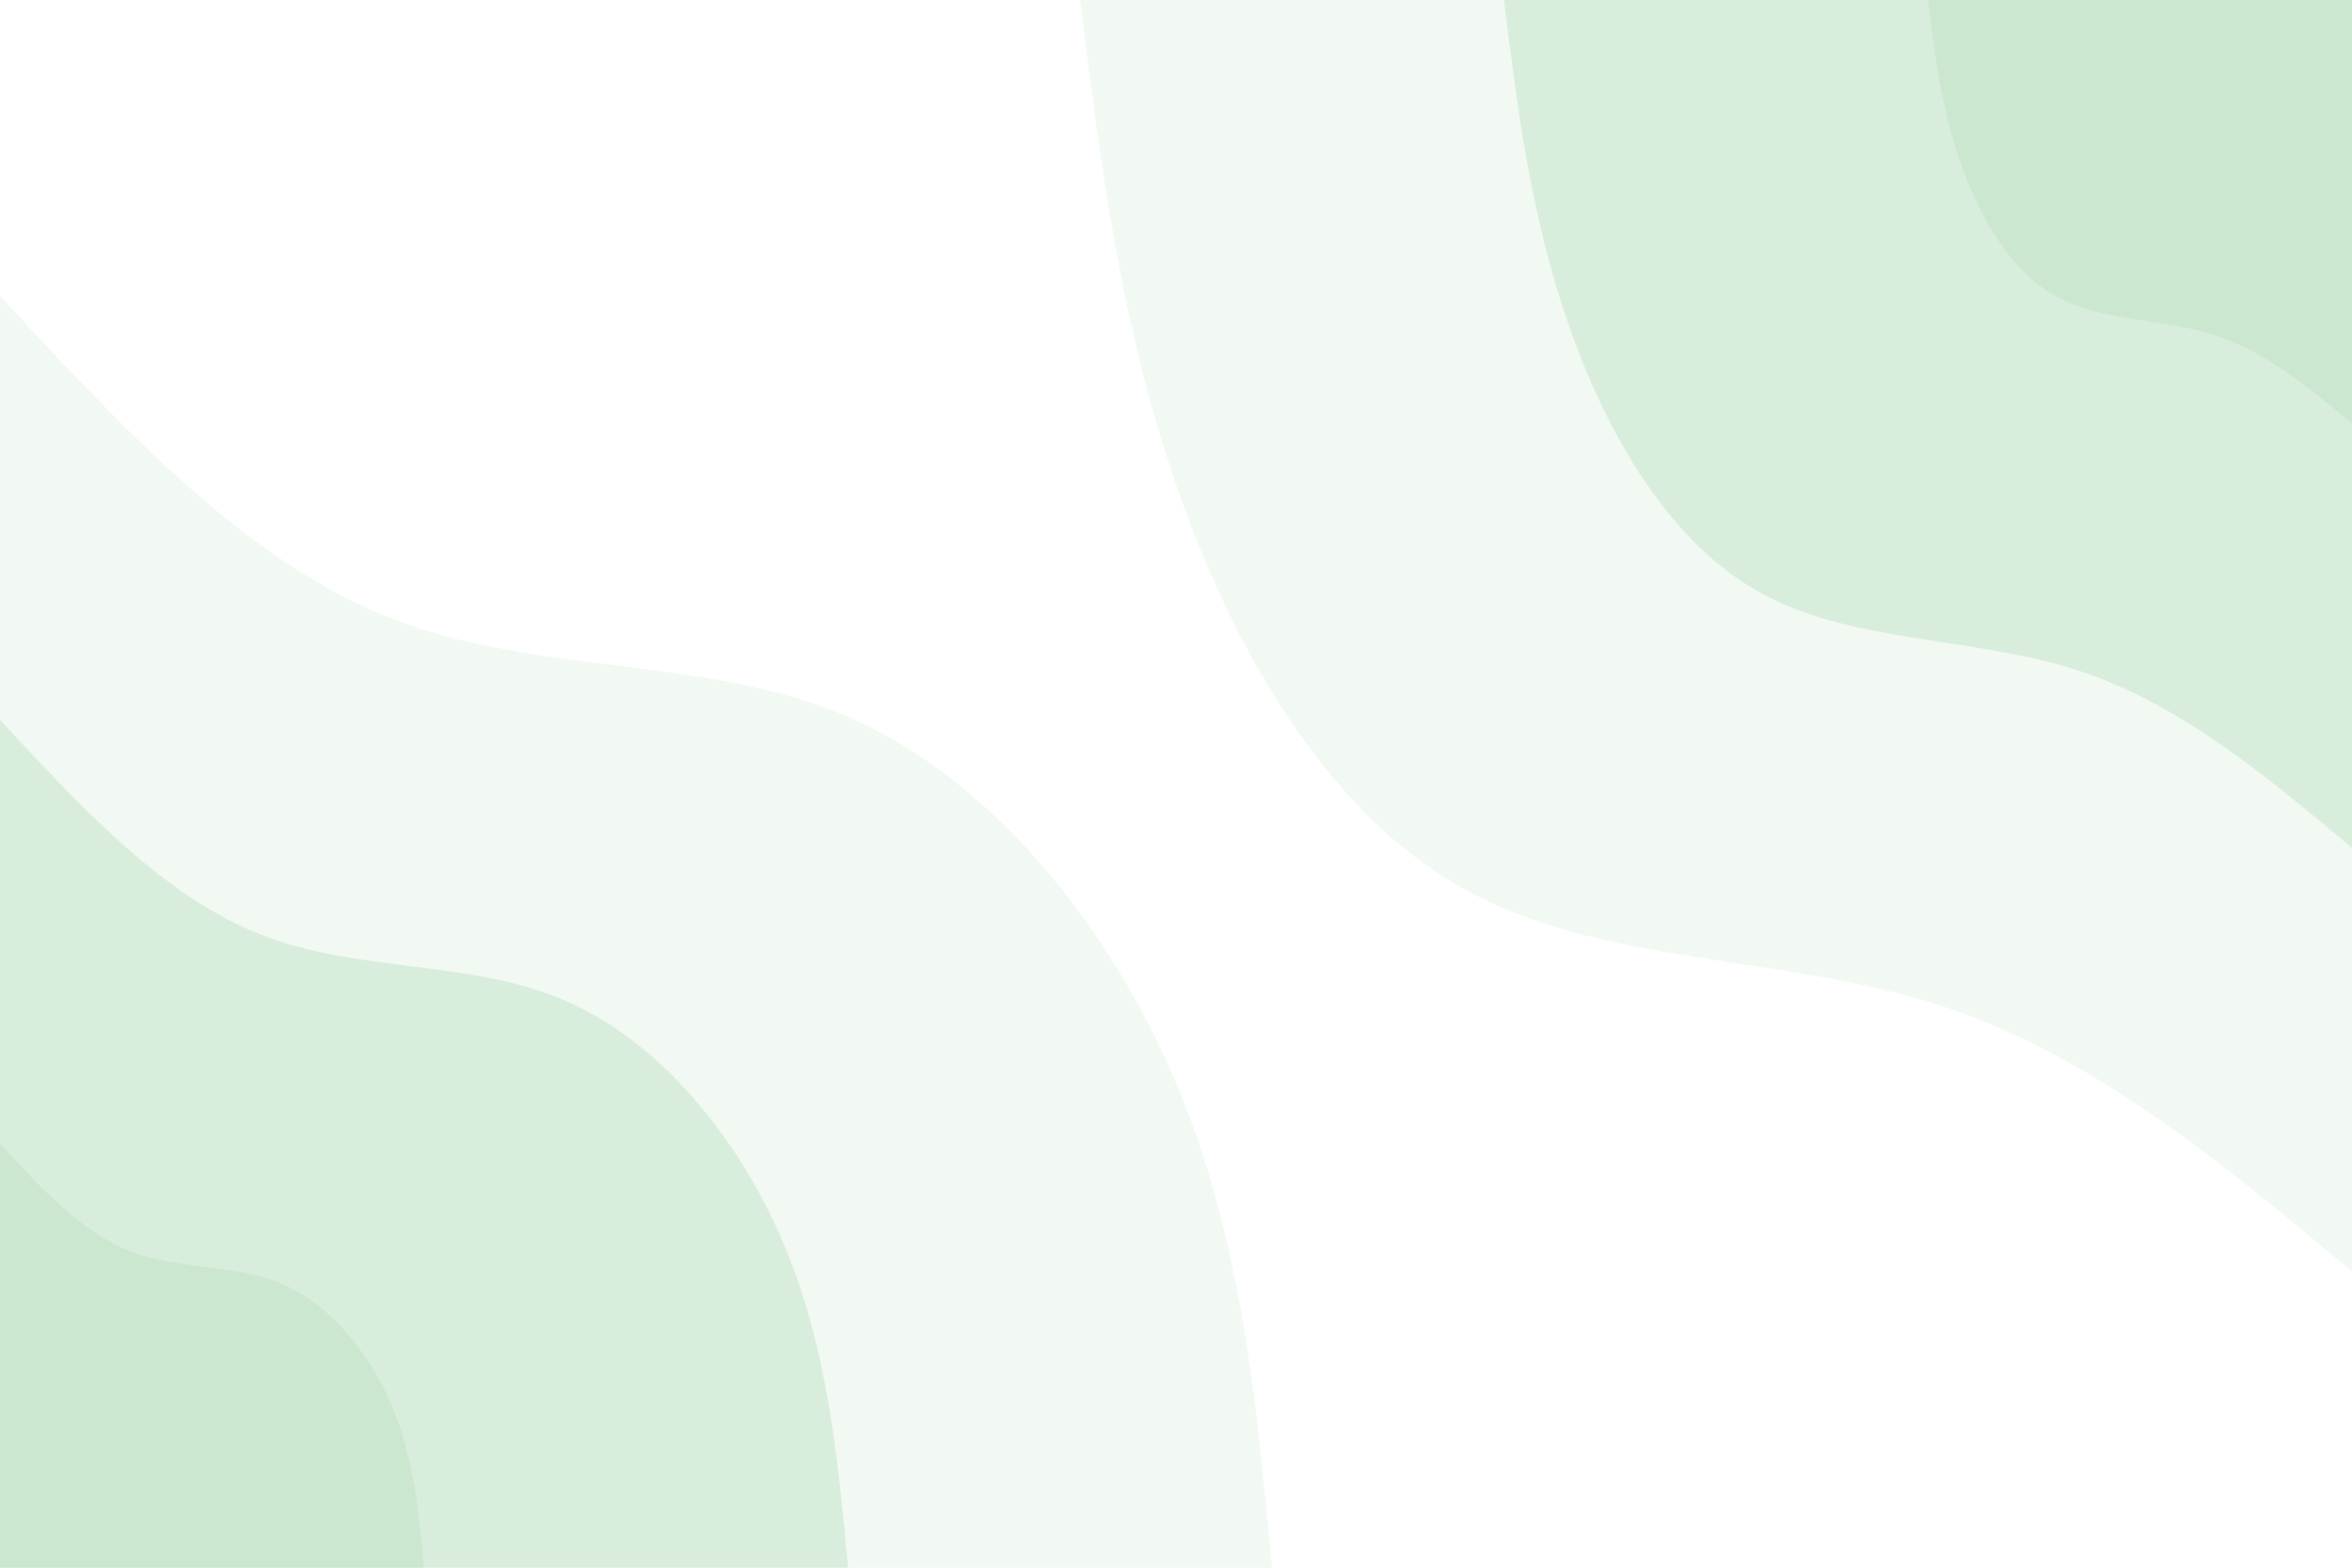 <svg id="visual" viewBox="0 0 900 600" width="900" height="600" xmlns="http://www.w3.org/2000/svg" xmlns:xlink="http://www.w3.org/1999/xlink" version="1.1"><rect x="0" y="0" width="900" height="600" fill="#fff"></rect><defs><linearGradient id="grad1_0" x1="33.3%" y1="0%" x2="100%" y2="100%"><stop offset="20%" stop-color="#cce7d0" stop-opacity="1"></stop><stop offset="80%" stop-color="#cce7d0" stop-opacity="1"></stop></linearGradient></defs><defs><linearGradient id="grad1_1" x1="33.3%" y1="0%" x2="100%" y2="100%"><stop offset="20%" stop-color="#cce7d0" stop-opacity="1"></stop><stop offset="80%" stop-color="#e5f3e7" stop-opacity="1"></stop></linearGradient></defs><defs><linearGradient id="grad1_2" x1="33.3%" y1="0%" x2="100%" y2="100%"><stop offset="20%" stop-color="#ffffff" stop-opacity="1"></stop><stop offset="80%" stop-color="#e5f3e7" stop-opacity="1"></stop></linearGradient></defs><defs><linearGradient id="grad2_0" x1="0%" y1="0%" x2="66.7%" y2="100%"><stop offset="20%" stop-color="#cce7d0" stop-opacity="1"></stop><stop offset="80%" stop-color="#cce7d0" stop-opacity="1"></stop></linearGradient></defs><defs><linearGradient id="grad2_1" x1="0%" y1="0%" x2="66.7%" y2="100%"><stop offset="20%" stop-color="#e5f3e7" stop-opacity="1"></stop><stop offset="80%" stop-color="#cce7d0" stop-opacity="1"></stop></linearGradient></defs><defs><linearGradient id="grad2_2" x1="0%" y1="0%" x2="66.7%" y2="100%"><stop offset="20%" stop-color="#e5f3e7" stop-opacity="1"></stop><stop offset="80%" stop-color="#ffffff" stop-opacity="1"></stop></linearGradient></defs><g transform="translate(900, 0)"><path d="M0 486.7C-49.9 445 -99.7 403.2 -159.2 384.3C-218.7 365.4 -287.8 369.4 -340.1 340.1C-392.5 310.9 -428.1 248.5 -449.7 186.3C-471.3 124.1 -479 62 -486.7 0L0 0Z" fill="#f2f9f3"></path><path d="M0 324.5C-33.2 296.7 -66.5 268.8 -106.1 256.2C-145.8 243.6 -191.8 246.2 -226.7 226.7C-261.6 207.3 -285.4 165.7 -299.8 124.2C-314.2 82.7 -319.4 41.4 -324.5 0L0 0Z" fill="#d9eddc"></path><path d="M0 162.2C-16.6 148.3 -33.2 134.4 -53.1 128.1C-72.9 121.8 -95.9 123.1 -113.4 113.4C-130.8 103.6 -142.7 82.8 -149.9 62.1C-157.1 41.4 -159.7 20.7 -162.2 0L0 0Z" fill="#cce7d0"></path></g><g transform="translate(0, 600)"><path d="M0 -486.7C47.3 -435.7 94.5 -384.7 150.4 -363.1C206.3 -341.4 270.7 -349.2 325.3 -325.3C379.8 -301.3 424.4 -245.8 449.7 -186.3C475 -126.8 480.9 -63.4 486.7 0L0 0Z" fill="#f2f9f3"></path><path d="M0 -324.5C31.5 -290.5 63 -256.5 100.3 -242.1C137.5 -227.6 180.5 -232.8 216.8 -216.8C253.2 -200.9 283 -163.8 299.8 -124.2C316.6 -84.5 320.6 -42.3 324.5 0L0 0Z" fill="#d9eddc"></path><path d="M0 -162.2C15.8 -145.2 31.5 -128.2 50.1 -121C68.8 -113.8 90.2 -116.4 108.4 -108.4C126.6 -100.4 141.5 -81.9 149.9 -62.1C158.3 -42.3 160.3 -21.1 162.2 0L0 0Z" fill="#cce7d0"></path></g></svg>